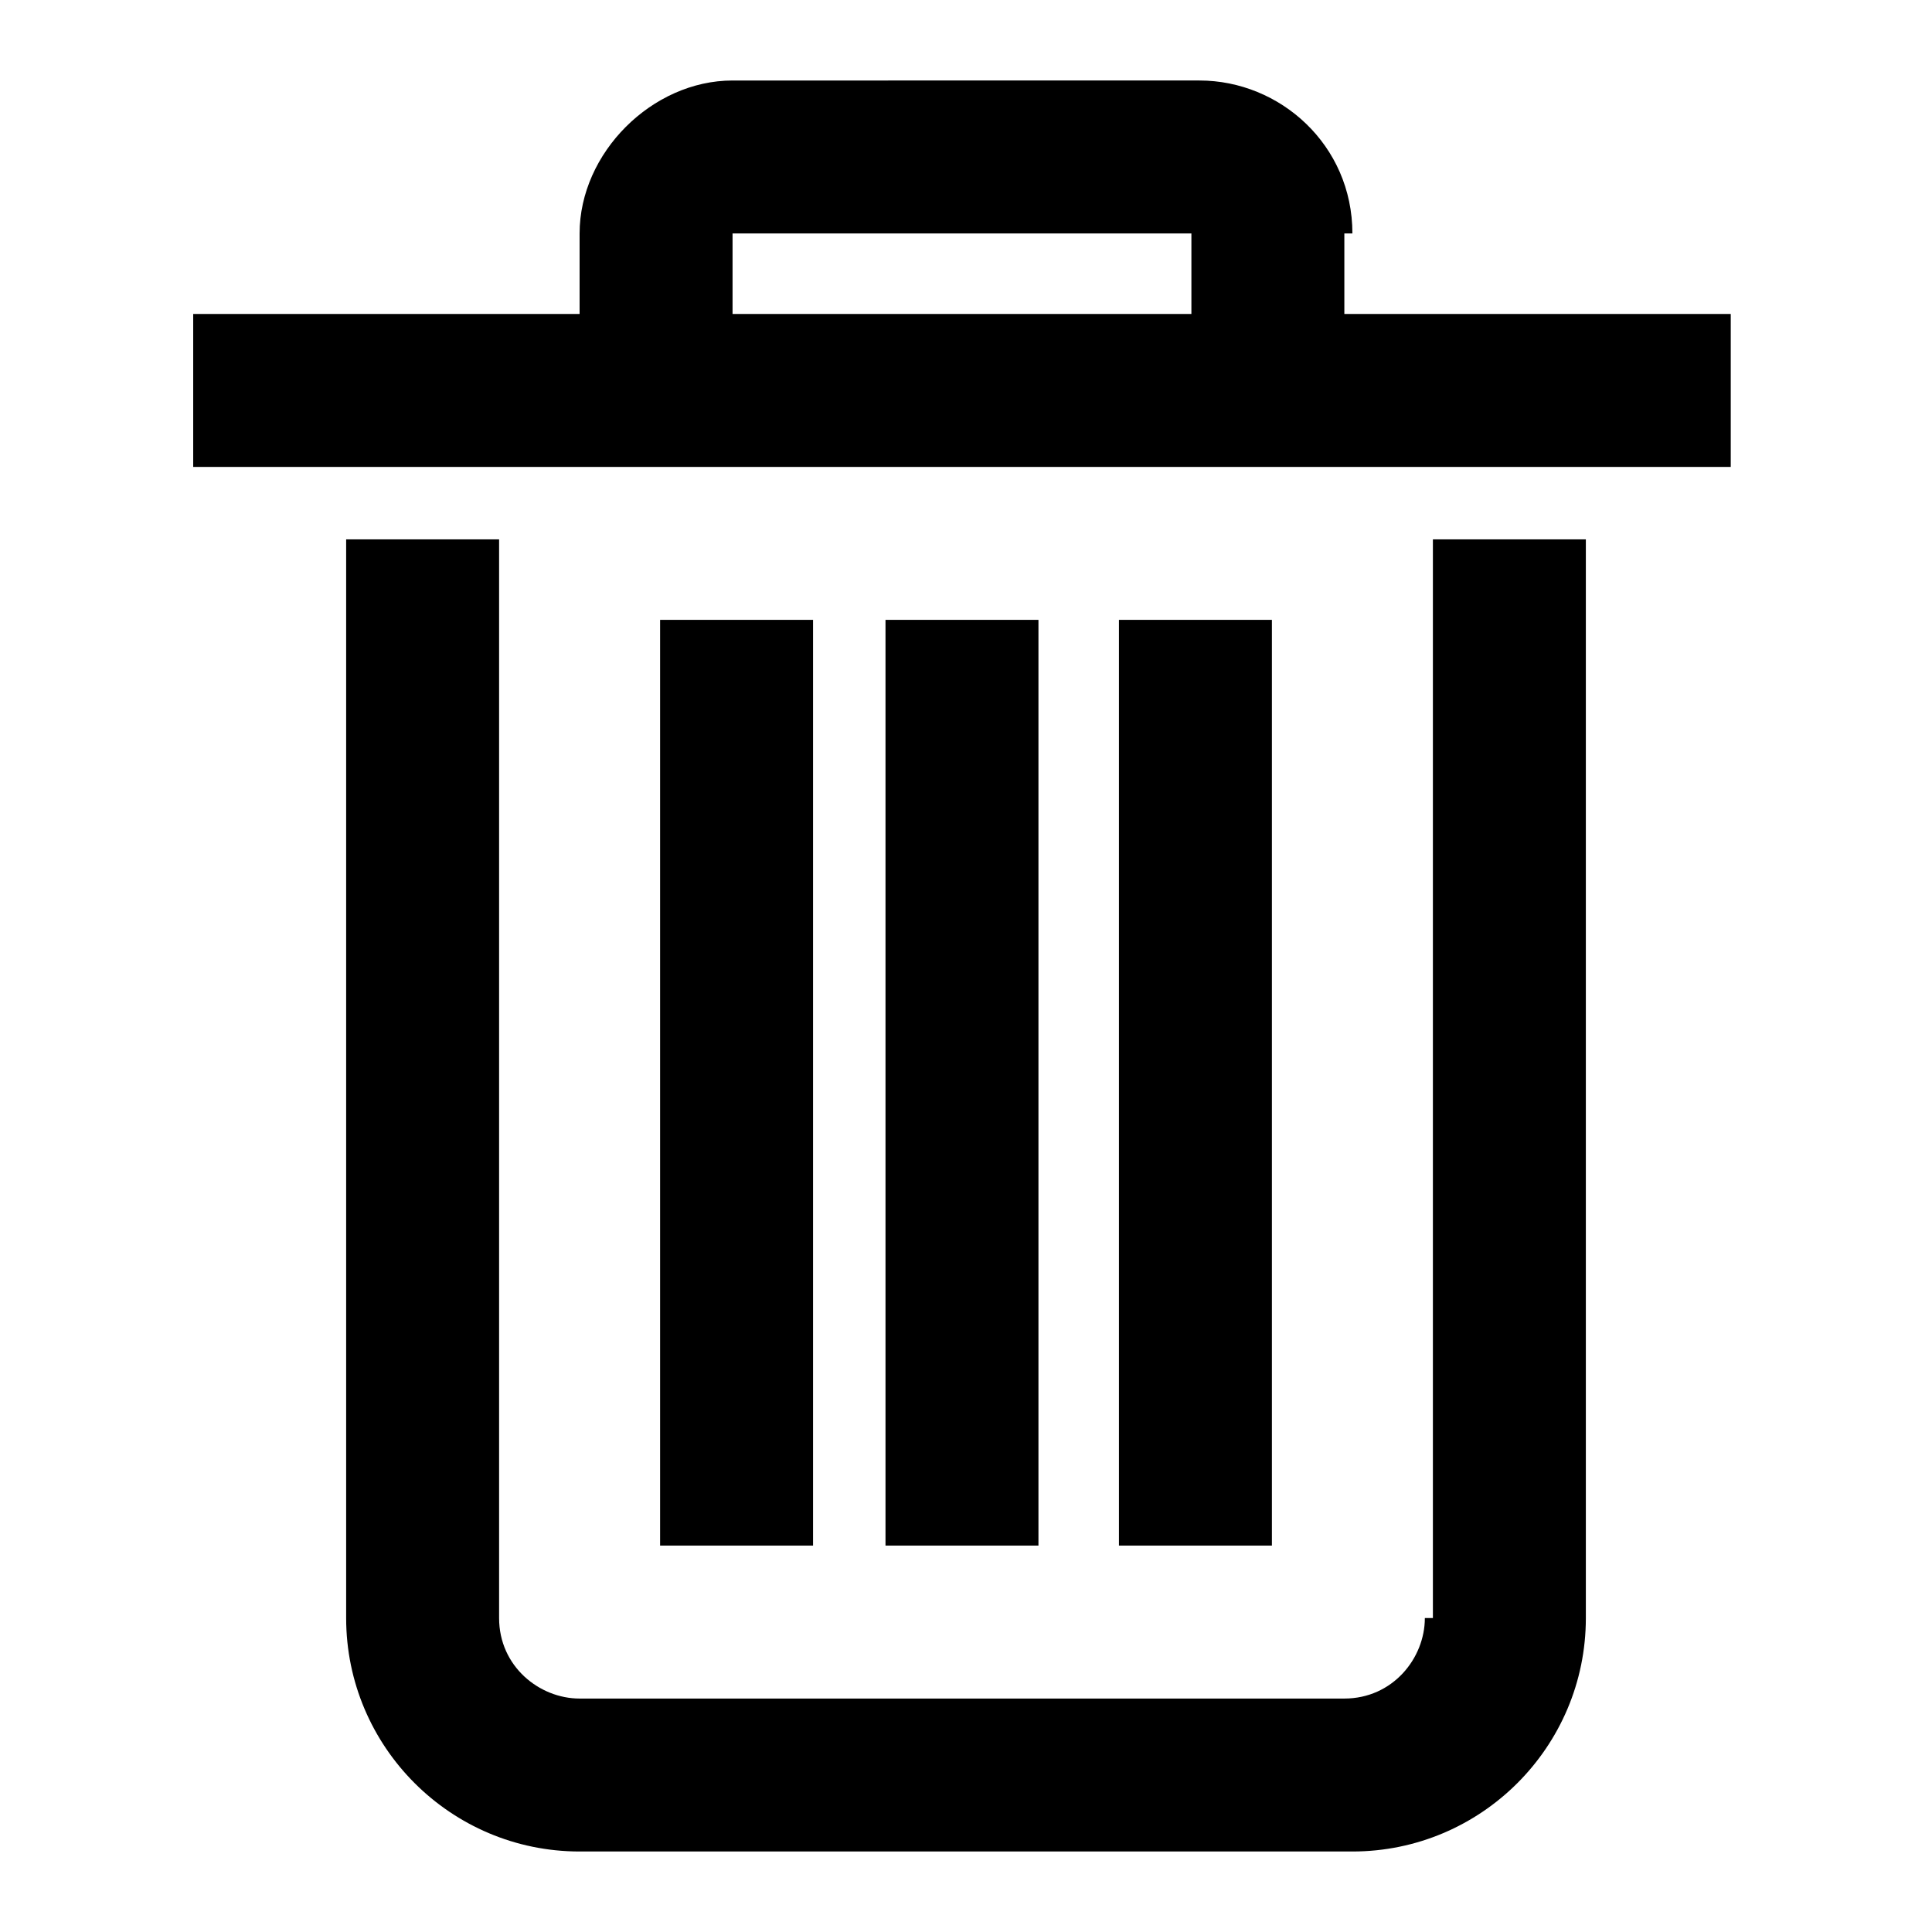 <svg version="1.1" id="recycle-icon" xmlns="http://www.w3.org/2000/svg" xmlns:xlink="http://www.w3.org/1999/xlink" x="0px" y="0px"
	 viewBox="0 0 24 24" enable-background="new 0 0 24 24" xml:space="preserve">
<g>
	<path d="M17.7,20.1c0,0.5-0.4,1-1,1H7.2c-0.5,0-1-0.4-1-1V6.7H4.3v13.4c0,1.6,1.3,2.9,2.9,2.9h9.6c1.6,0,2.9-1.3,2.9-2.9V6.7h-1.9
		V20.1z"/>
	<path d="M16.8,2.9c0-1.1-0.9-1.9-1.9-1.9H9.1C8.1,1,7.2,1.9,7.2,2.9v1H2.4v1.9h19.1V3.9h-4.8V2.9z M9.1,2.9h5.7v1H9.1V2.9z"/>
	<rect x="11" y="7.7" width="1.9" height="11.5"/>
	<rect x="8.2" y="7.7" width="1.9" height="11.5"/>
	<rect x="13.9" y="7.7" width="1.9" height="11.5"/>
</g>
</svg>
